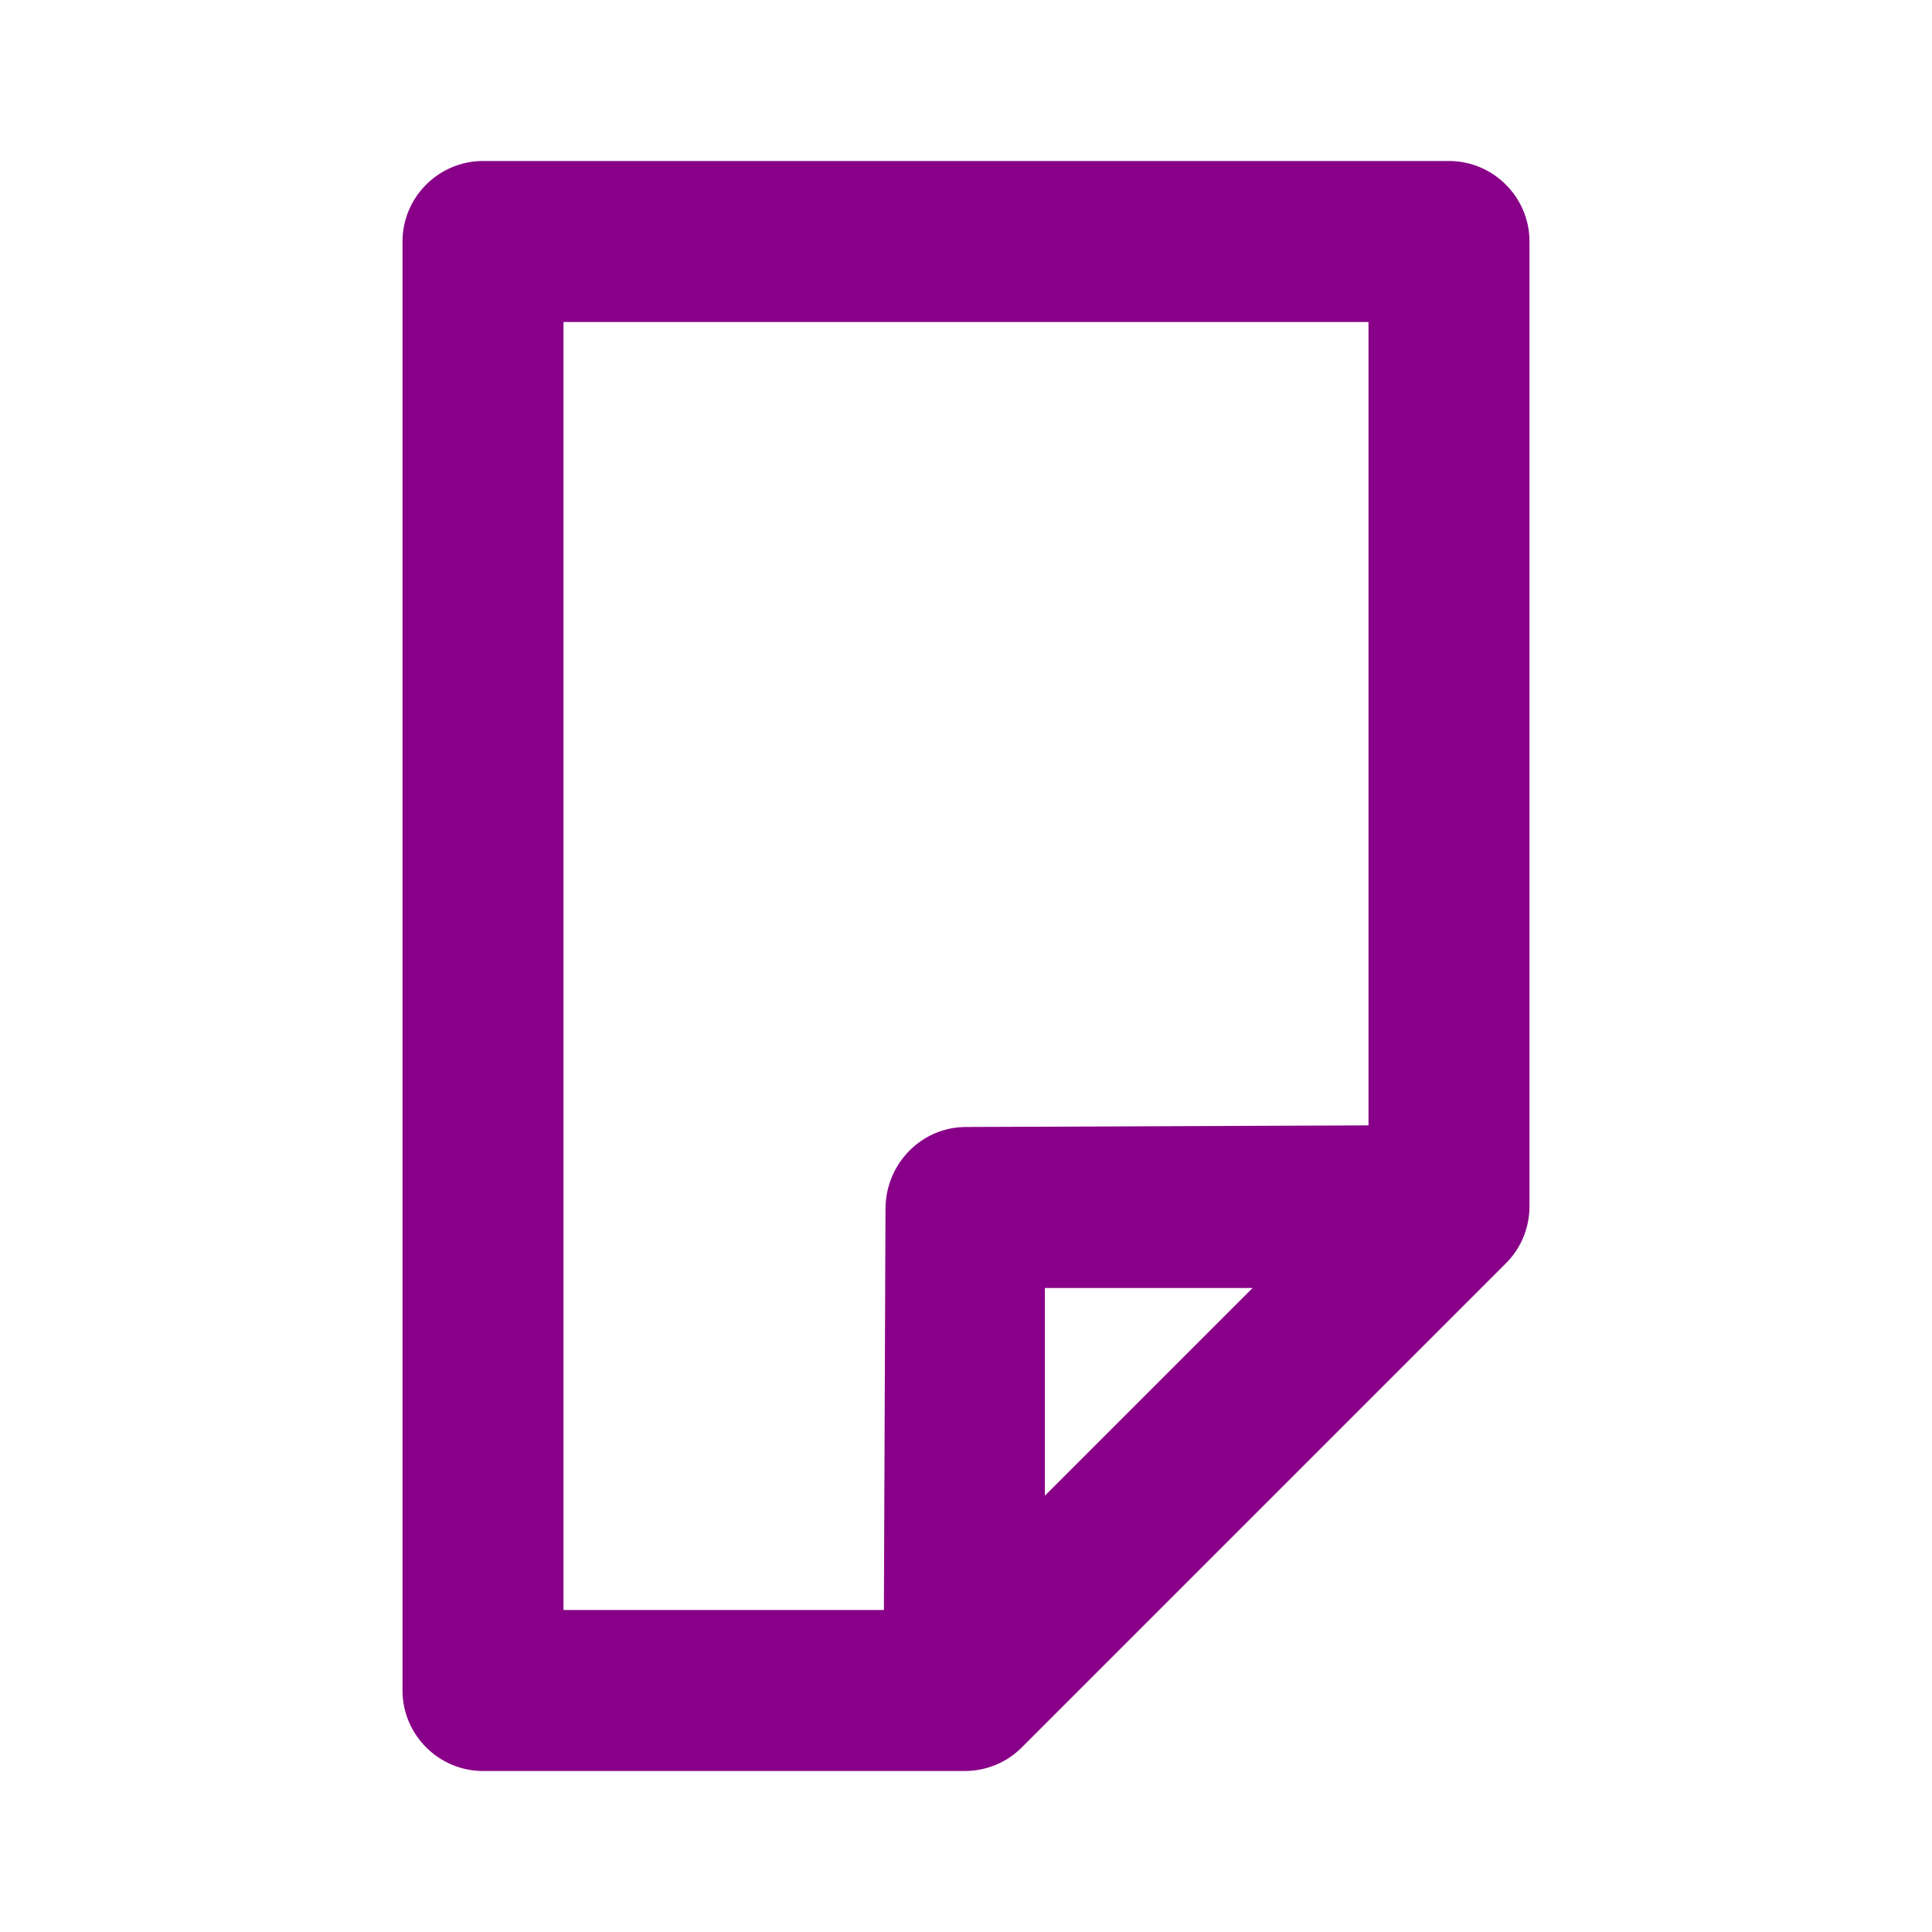 <svg xmlns="http://www.w3.org/2000/svg" viewBox="0 0 24 24" fill="#808"><path d="M18 2H6c-.55 0-1 .45-1 1v18c0 .55.45 1 1 1h5.98c.28 0 .53-.11.71-.29l6.02-6.02c.18-.18.29-.43.29-.71V3c0-.55-.45-1-1-1Zm-7.02 18H7V4h10v9.98L12 14c-.55 0-.99.45-1 1l-.02 5Zm4.59-4.01-2.59 2.59V16h2.59Z"></path></svg>
